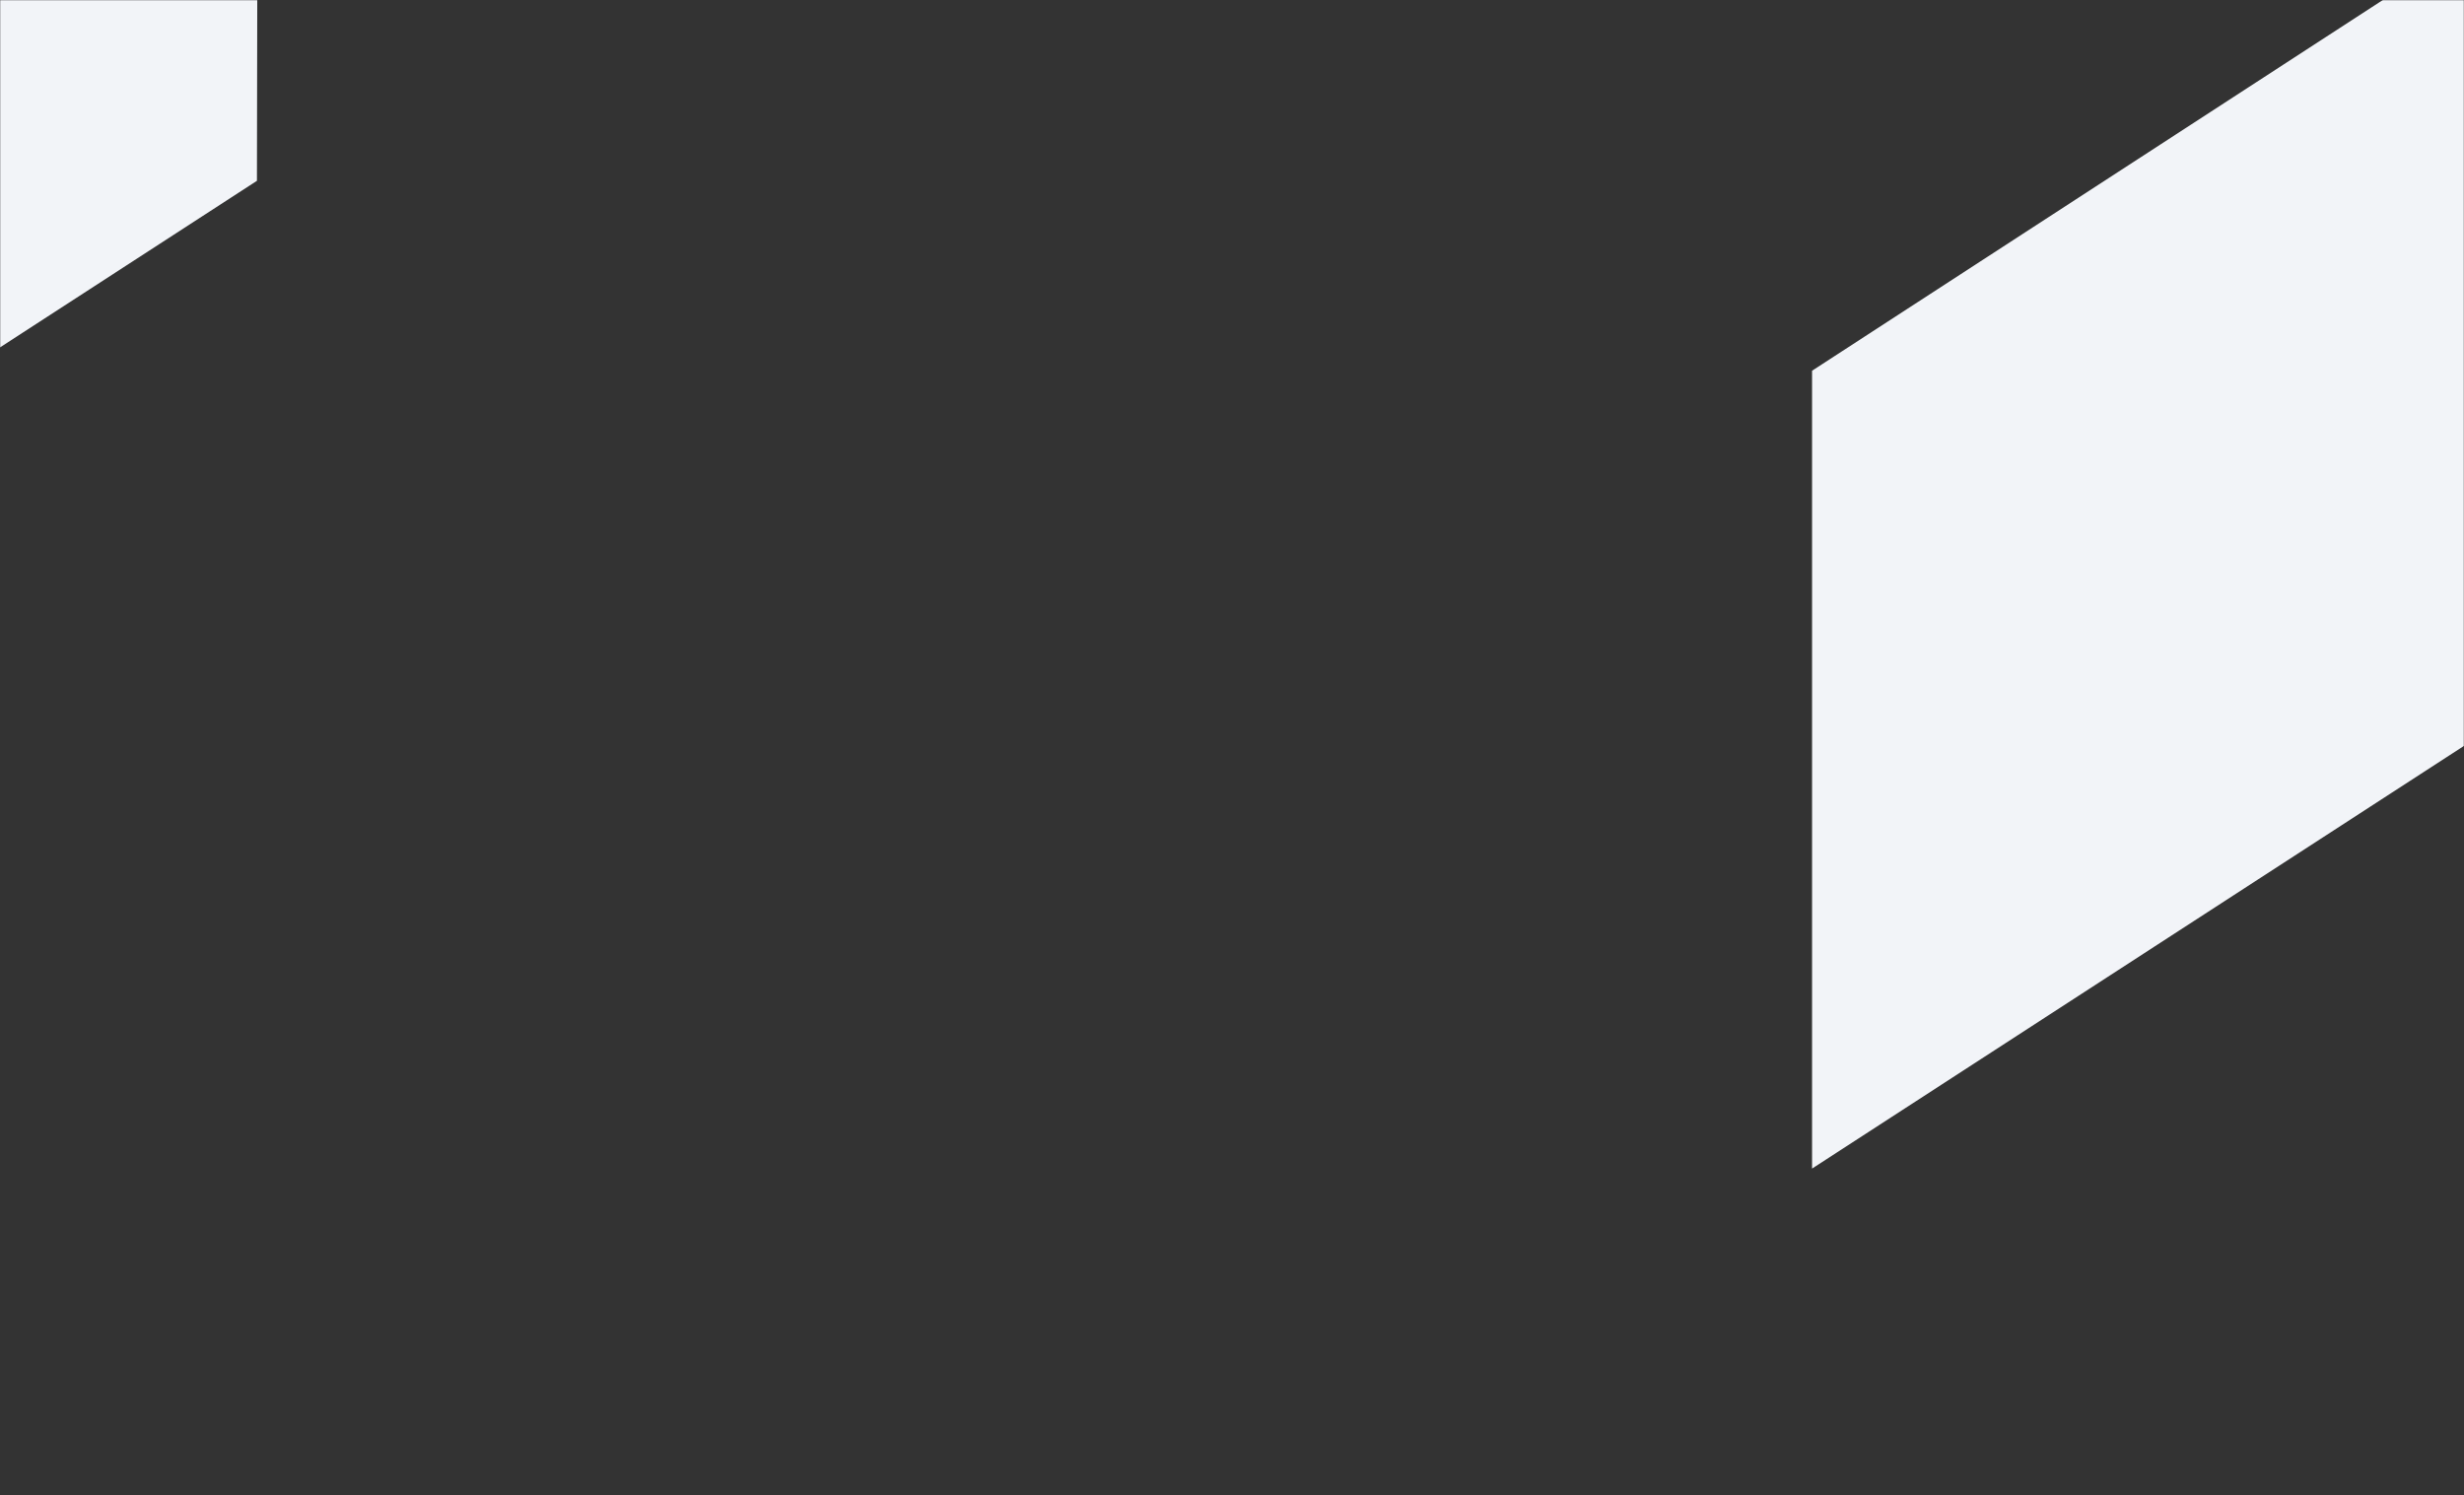 <svg viewBox="0 0 1440 874" fill="none" xmlns="http://www.w3.org/2000/svg">
<rect x="0" y="0" width="1440" height="874" fill="#333333" stroke="none"/>
<mask id="mask0" mask-type="alpha" maskUnits="userSpaceOnUse" x="0" y="0" width="1440" height="874">
<rect width="1440" height="874" fill="#F8F9FB"/>
</mask>
<g mask="url(#mask0)">
<path d="M-569 105.681L151 -362L150.158 105.681L-569 572V105.681Z" fill="#F2F4F8"/>
<path d="M1059 216.681L1779 -251L1778.16 216.681L1059 683V216.681Z" fill="#F2F4F8"/>
</g>
</svg>
